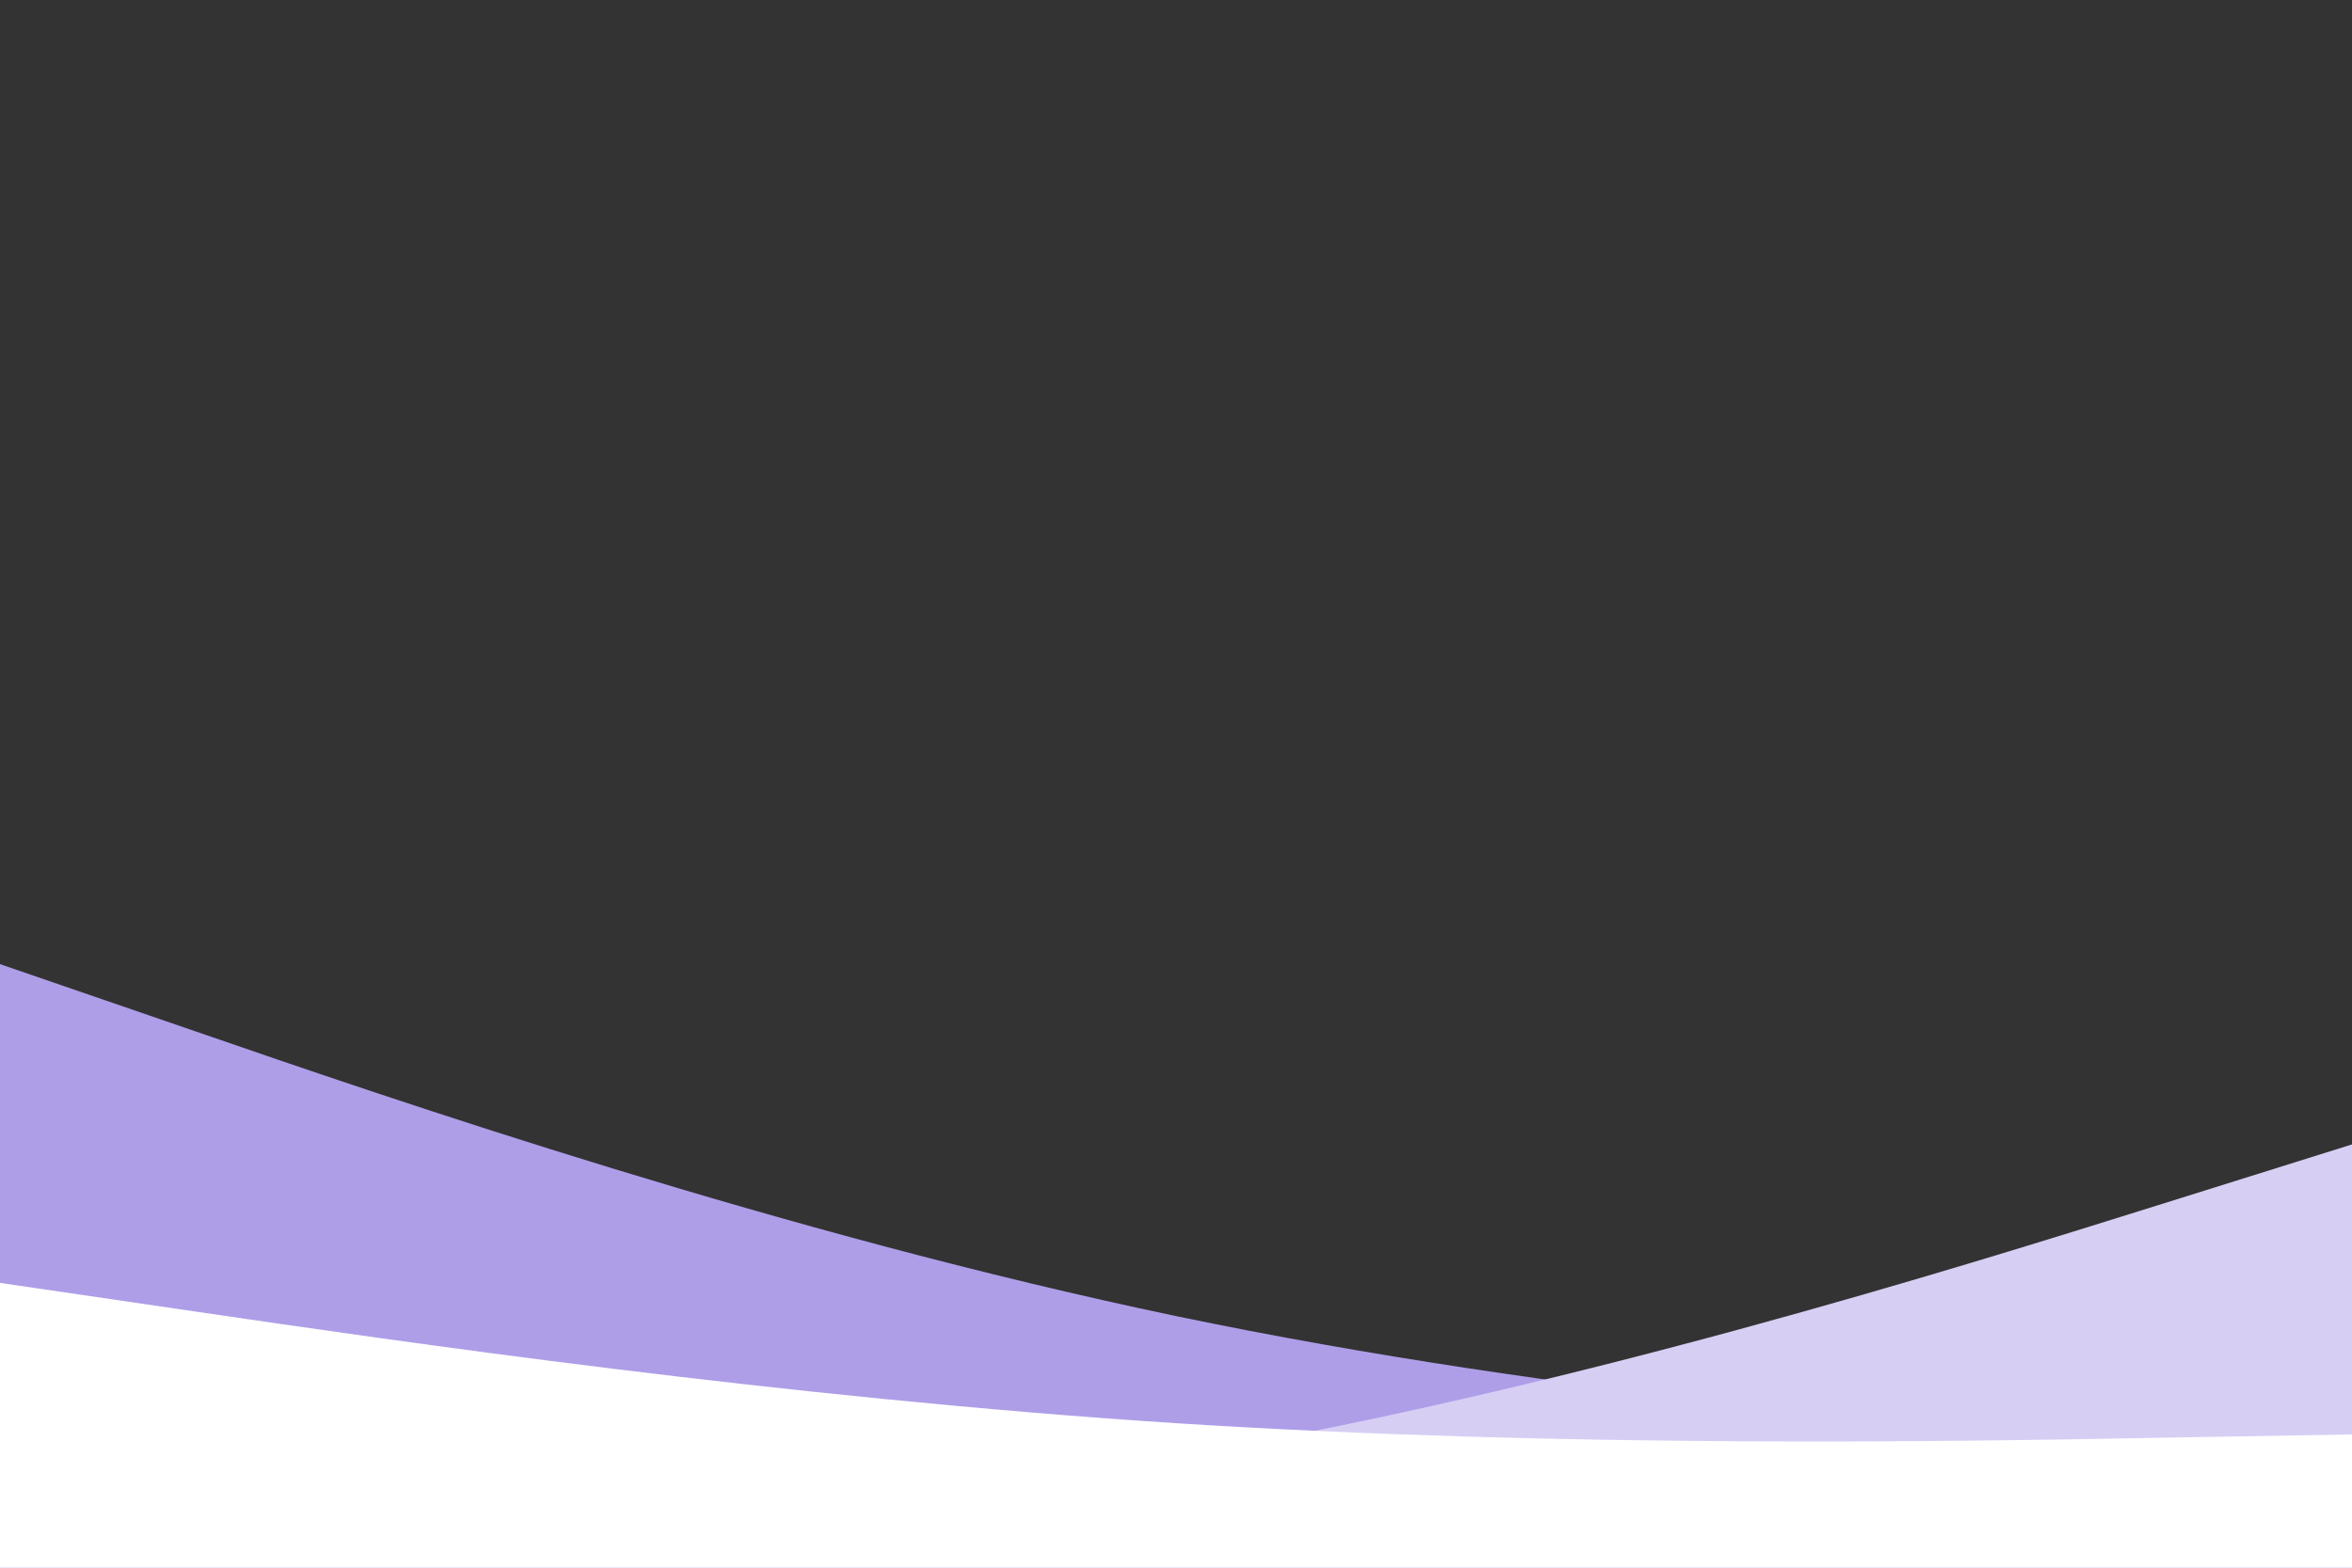 <svg id="visual" viewBox="0 0 900 600" width="900" height="600" xmlns="http://www.w3.org/2000/svg" xmlns:xlink="http://www.w3.org/1999/xlink" version="1.1"><rect x="0" y="0" width="900" height="600" fill="#333333" stroke="none"/><path d="M0 369L75 394.8C150 420.7 300 472.3 450 503.7C600 535 750 546 825 551.5L900 557L900 601L825 601C750 601 600 601 450 601C300 601 150 601 75 601L0 601Z" fill="#ae9ee8"></path><path d="M0 591L75 589C150 587 300 583 450 557.5C600 532 750 485 825 461.5L900 438L900 601L825 601C750 601 600 601 450 601C300 601 150 601 75 601L0 601Z" fill="#d7cef4"></path><path d="M0 491L75 502C150 513 300 535 450 544.7C600 554.3 750 551.7 825 550.3L900 549L900 601L825 601C750 601 600 601 450 601C300 601 150 601 75 601L0 601Z" fill="#ffffff"></path></svg>